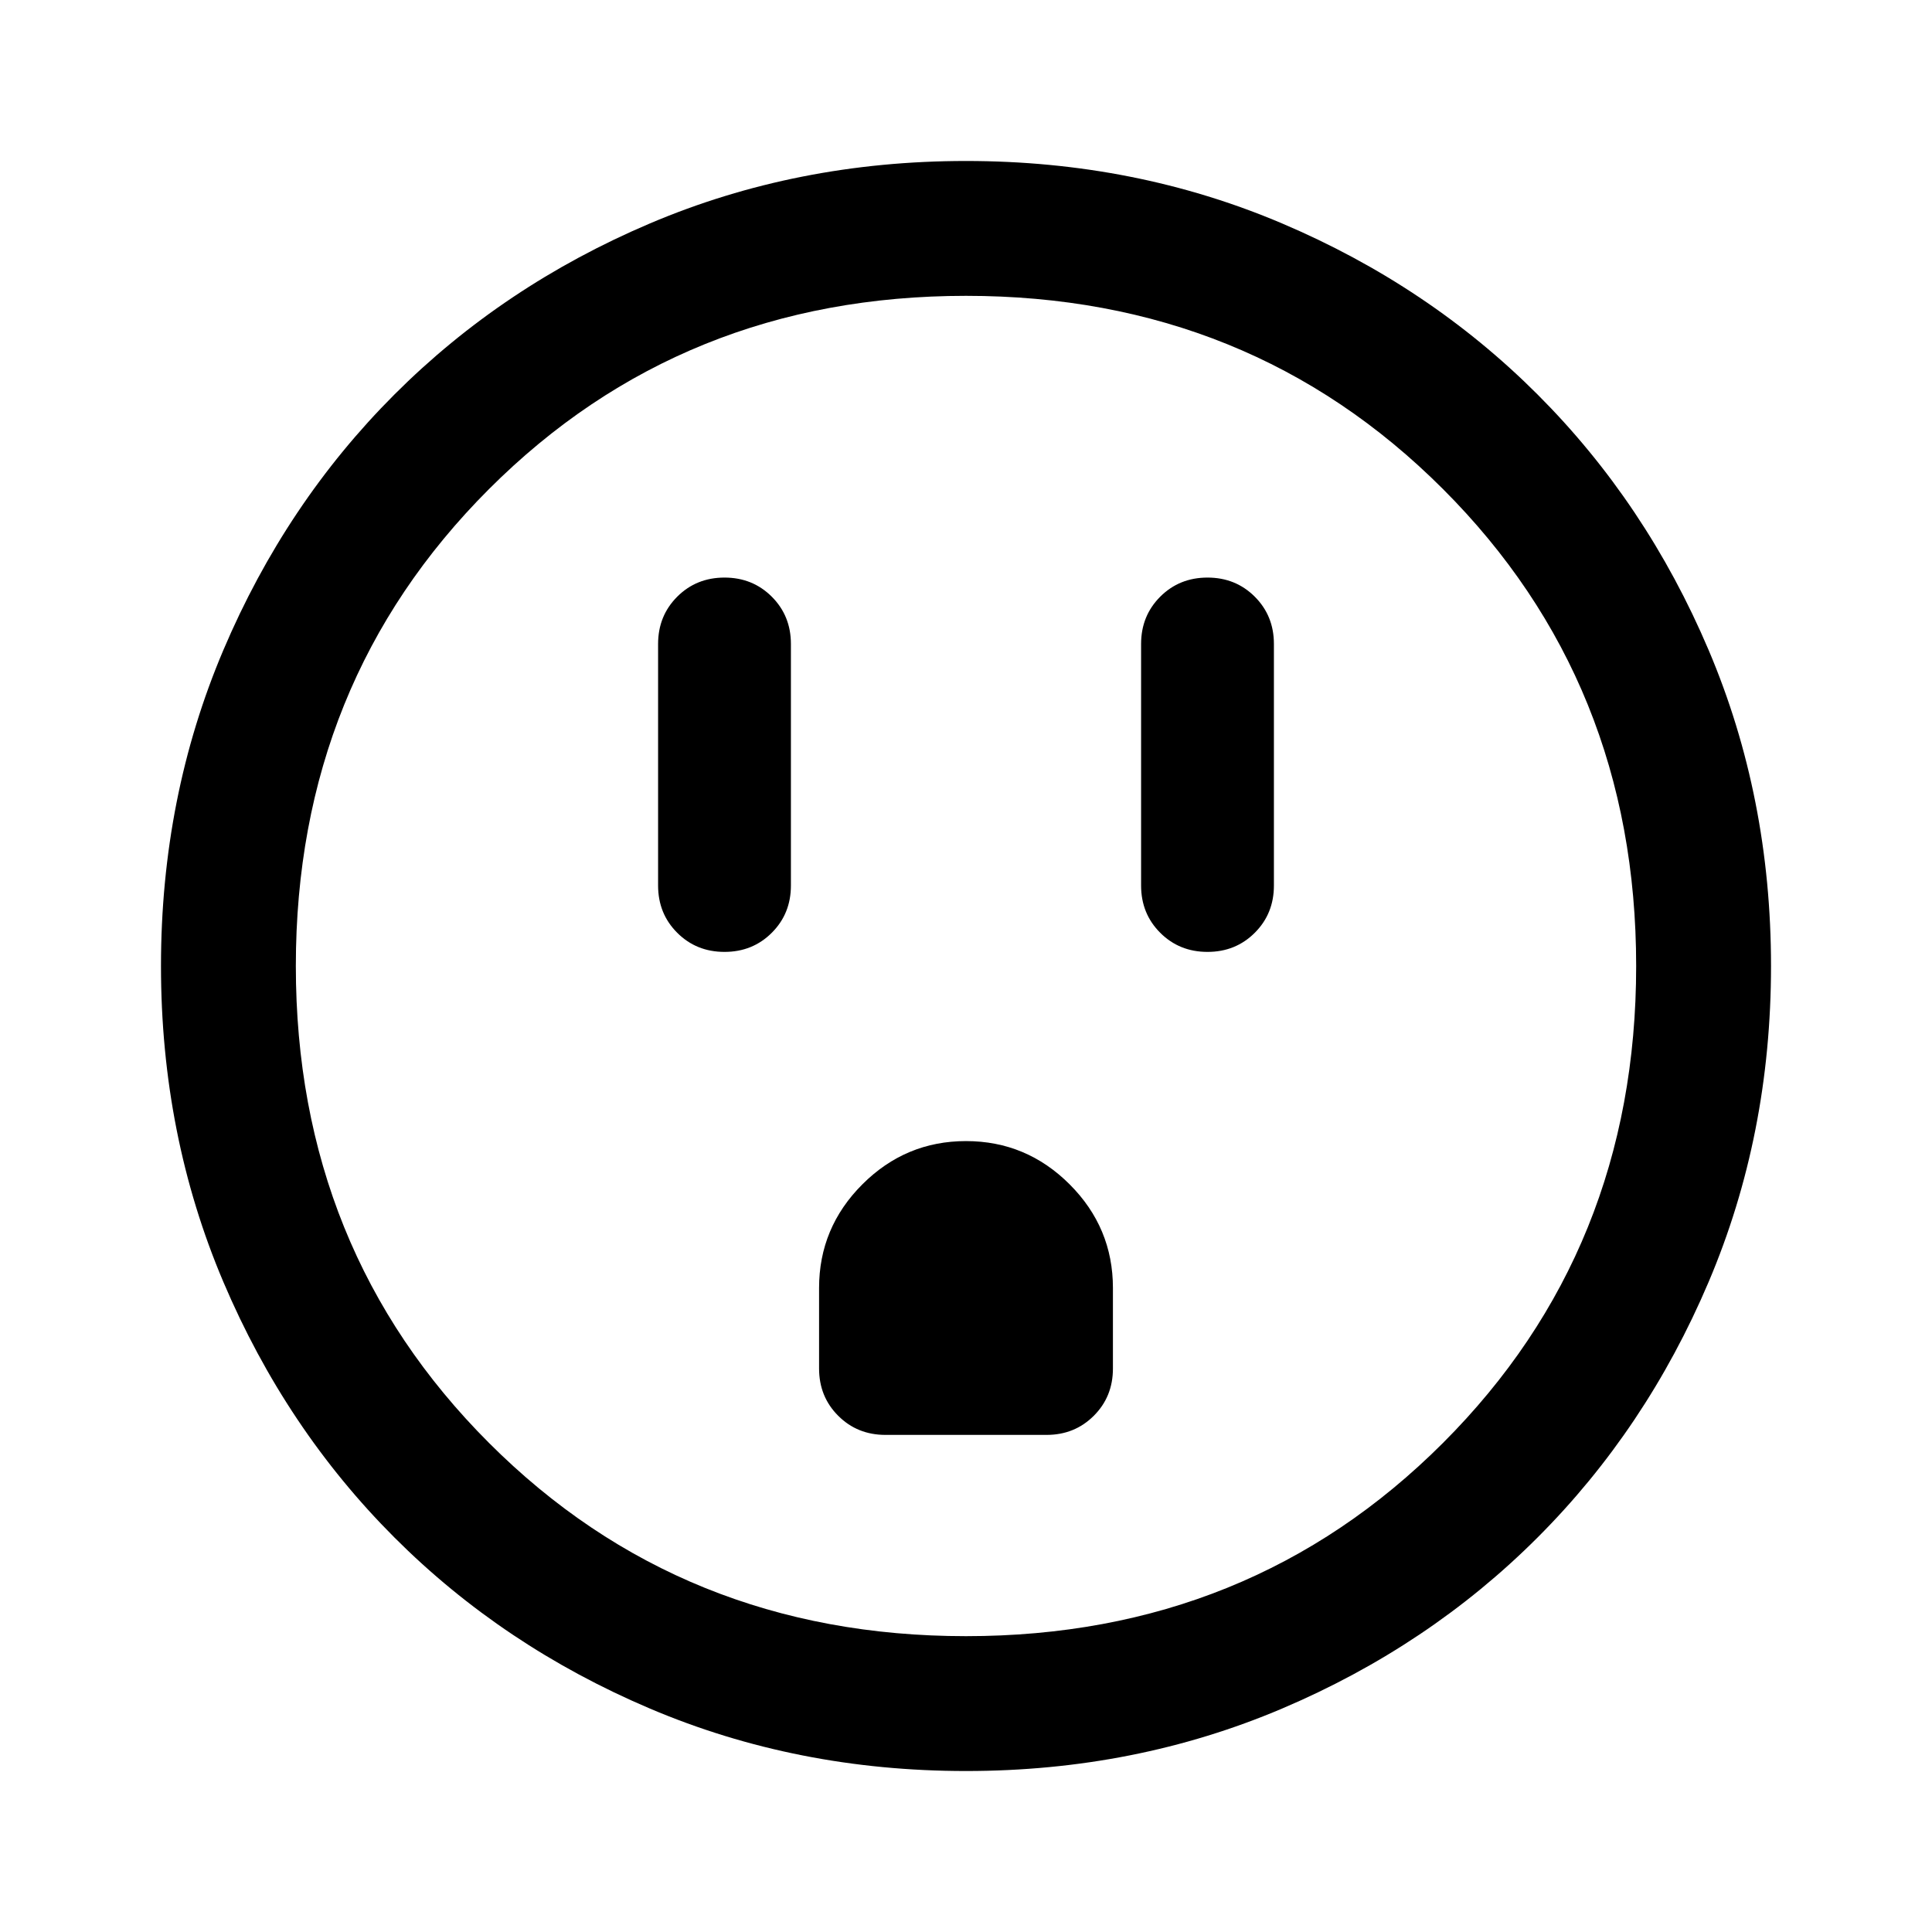 <svg xmlns="http://www.w3.org/2000/svg" height="40" width="40"><path d="M15 19.708Q15.583 19.708 15.979 19.312Q16.375 18.917 16.375 18.333V13.333Q16.375 12.75 15.979 12.354Q15.583 11.958 15 11.958Q14.417 11.958 14.021 12.354Q13.625 12.75 13.625 13.333V18.333Q13.625 18.917 14.021 19.312Q14.417 19.708 15 19.708ZM25 19.708Q25.583 19.708 25.979 19.312Q26.375 18.917 26.375 18.333V13.333Q26.375 12.75 25.979 12.354Q25.583 11.958 25 11.958Q24.417 11.958 24.021 12.354Q23.625 12.75 23.625 13.333V18.333Q23.625 18.917 24.021 19.312Q24.417 19.708 25 19.708ZM18.333 29.708H21.667Q22.25 29.708 22.646 29.312Q23.042 28.917 23.042 28.333V26.667Q23.042 25.417 22.146 24.521Q21.25 23.625 20 23.625Q18.75 23.625 17.854 24.521Q16.958 25.417 16.958 26.667V28.333Q16.958 28.917 17.354 29.312Q17.75 29.708 18.333 29.708ZM20 36.667Q16.5 36.667 13.458 35.375Q10.417 34.083 8.167 31.833Q5.917 29.583 4.625 26.542Q3.333 23.5 3.333 20Q3.333 16.5 4.625 13.458Q5.917 10.417 8.167 8.167Q10.417 5.917 13.458 4.625Q16.5 3.333 20 3.333Q23.5 3.333 26.542 4.625Q29.583 5.917 31.833 8.167Q34.083 10.417 35.375 13.458Q36.667 16.5 36.667 20Q36.667 23.5 35.375 26.542Q34.083 29.583 31.833 31.833Q29.583 34.083 26.542 35.375Q23.5 36.667 20 36.667ZM20 33.875Q25.875 33.875 29.875 29.875Q33.875 25.875 33.875 20Q33.875 14.125 29.875 10.125Q25.875 6.125 20 6.125Q14.125 6.125 10.125 10.125Q6.125 14.125 6.125 20Q6.125 25.875 10.125 29.875Q14.125 33.875 20 33.875ZM20 20Q20 20 20 20Q20 20 20 20Q20 20 20 20Q20 20 20 20Q20 20 20 20Q20 20 20 20Q20 20 20 20Q20 20 20 20Z"/></svg>